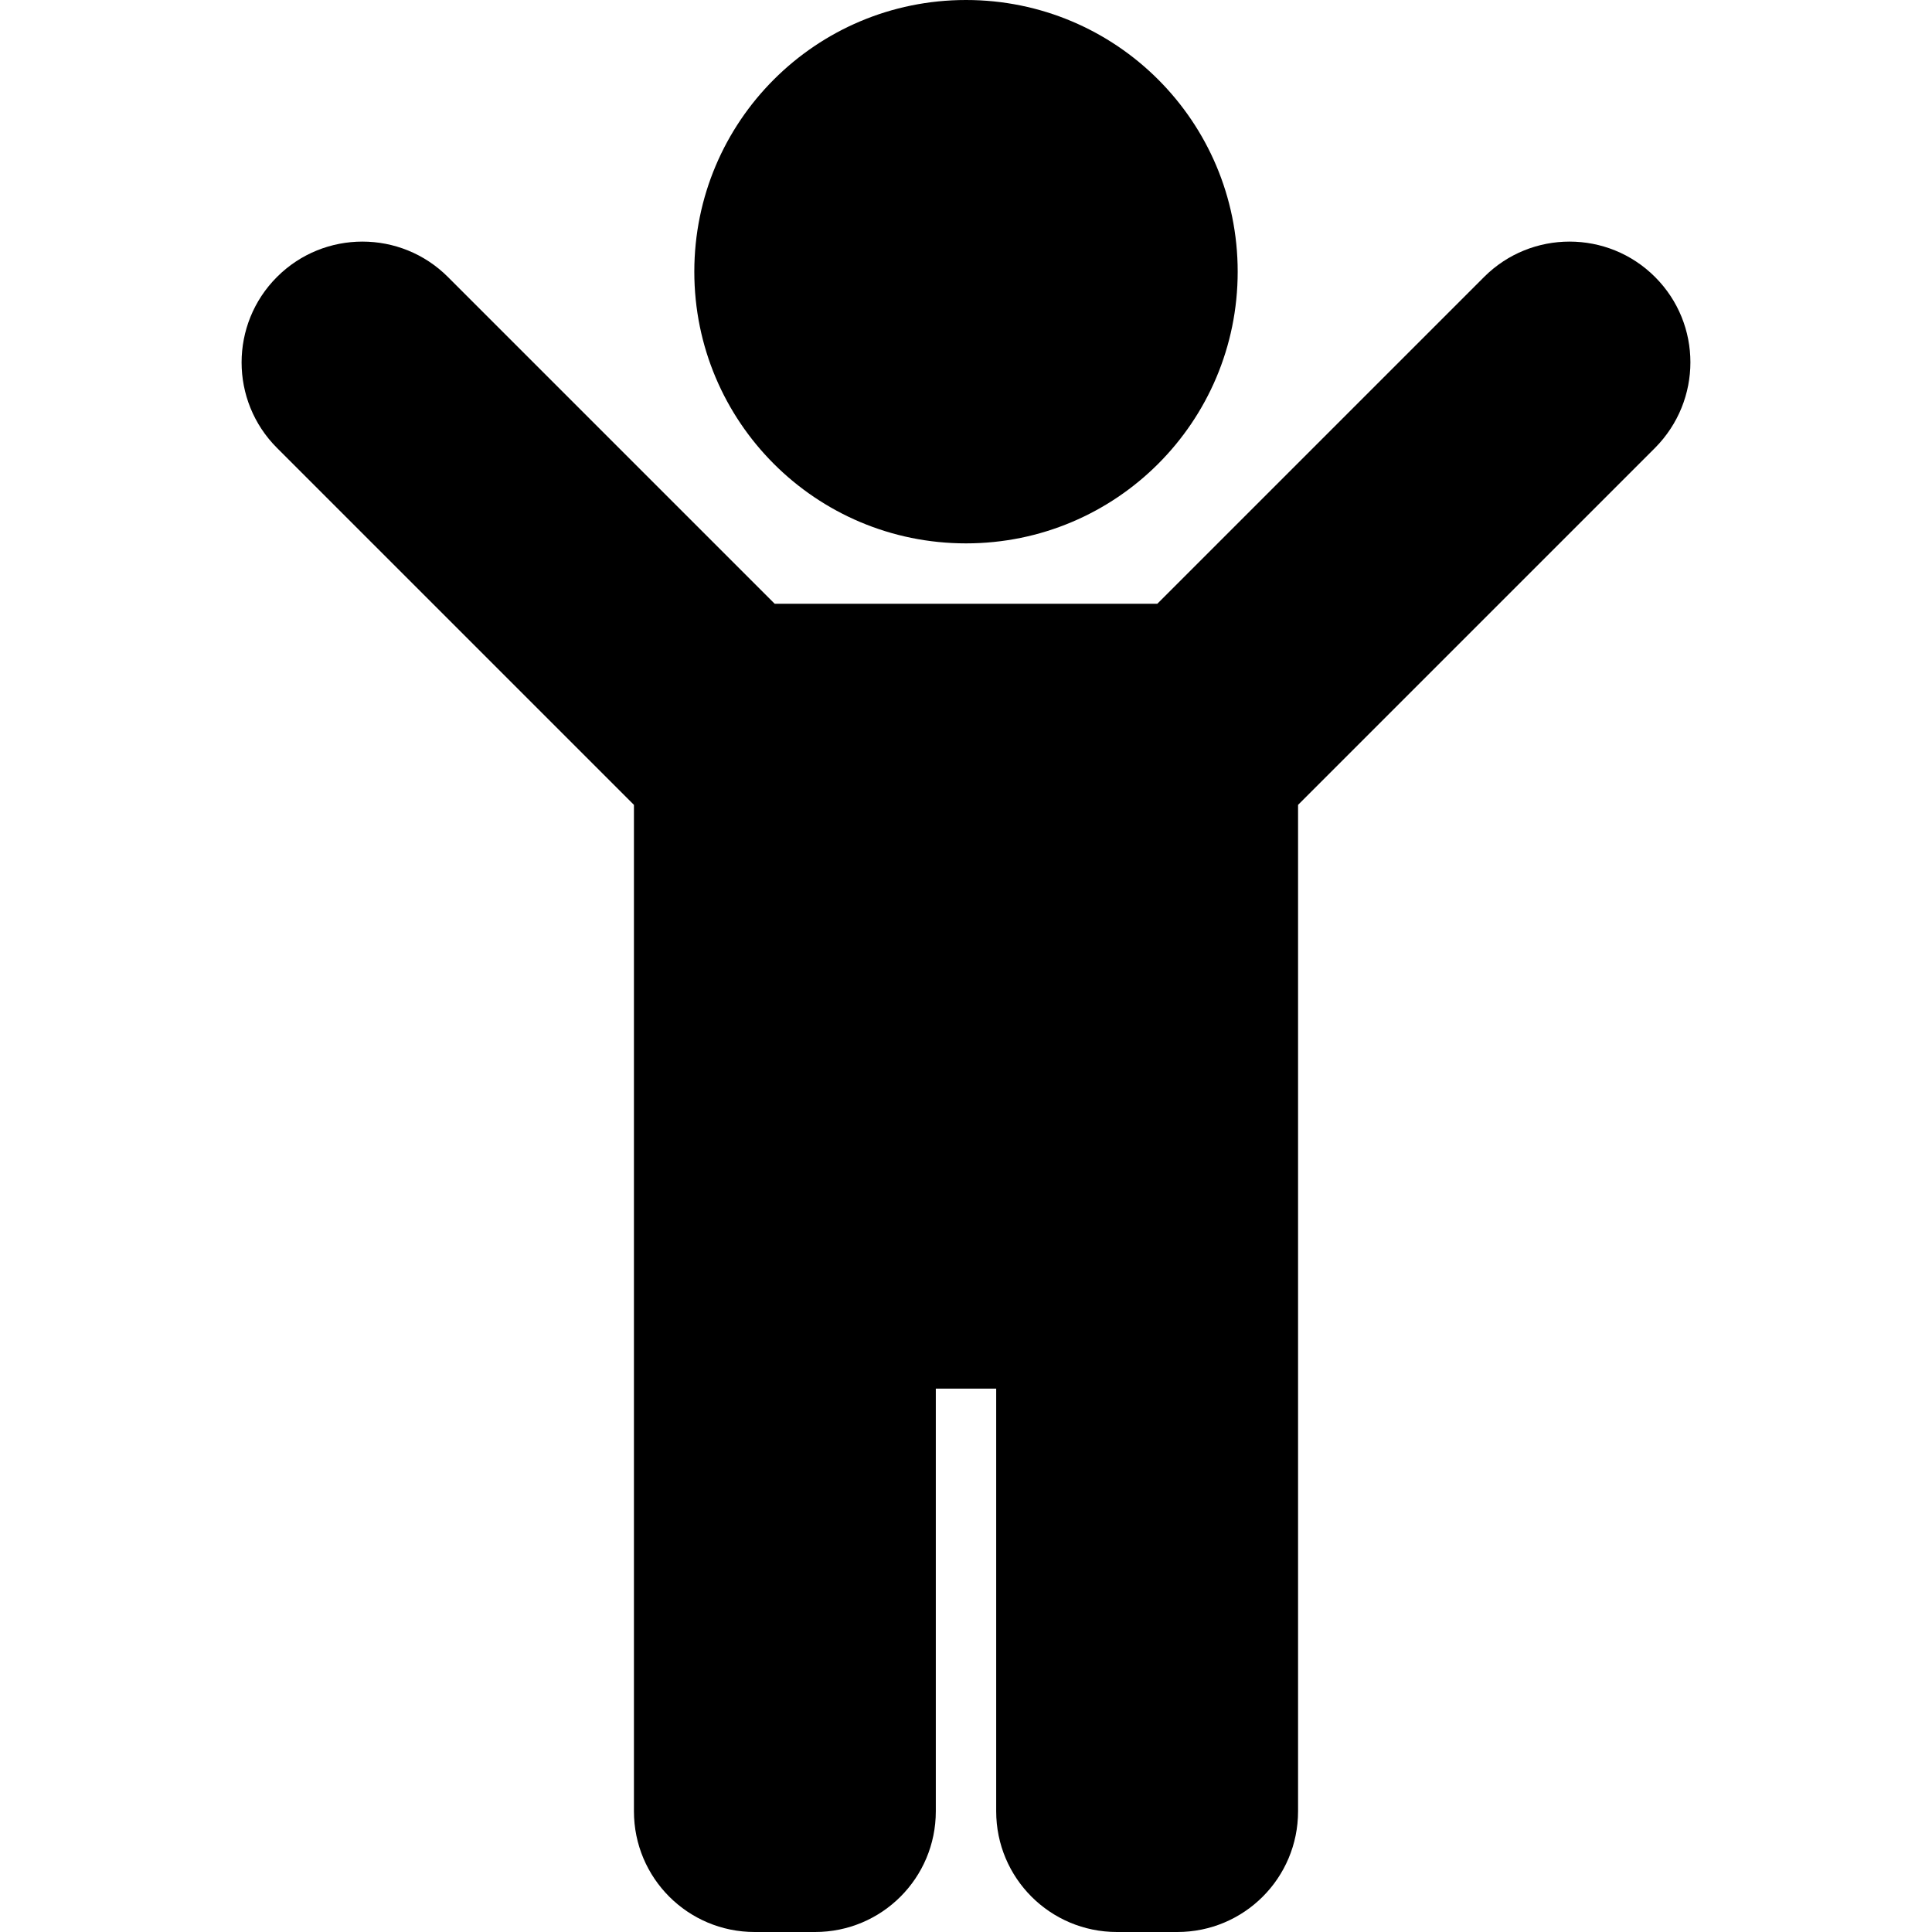<?xml version="1.0" encoding="utf-8"?>
<!-- Generator: Adobe Illustrator 24.0.0, SVG Export Plug-In . SVG Version: 6.00 Build 0)  -->
<svg version="1.1" id="Layer_1" xmlns="http://www.w3.org/2000/svg" xmlns:xlink="http://www.w3.org/1999/xlink" x="0px" y="0px"
	 viewBox="0 0 512 512" style="enable-background:new 0 0 512 512;" xml:space="preserve">
<path d="M184,72c0-39.8,32.2-72,72-72s72,32.2,72,72c0,39.8-32.2,72-72,72S184,111.8,184,72z M438.6,73.4
	c-12.5-12.5-32.8-12.5-45.3,0L306.7,160H205.3l-86.6-86.6c-12.5-12.5-32.8-12.5-45.3,0c-12.5,12.5-12.5,32.8,0,45.3l94.6,94.6V480
	c0,17.7,14.3,32,32,32h16c17.7,0,32-14.3,32-32V368h16v112c0,17.7,14.3,32,32,32h16c17.7,0,32-14.3,32-32V213.3l94.6-94.6
	C451.1,106.1,451.1,85.9,438.6,73.4z"/>
</svg>
